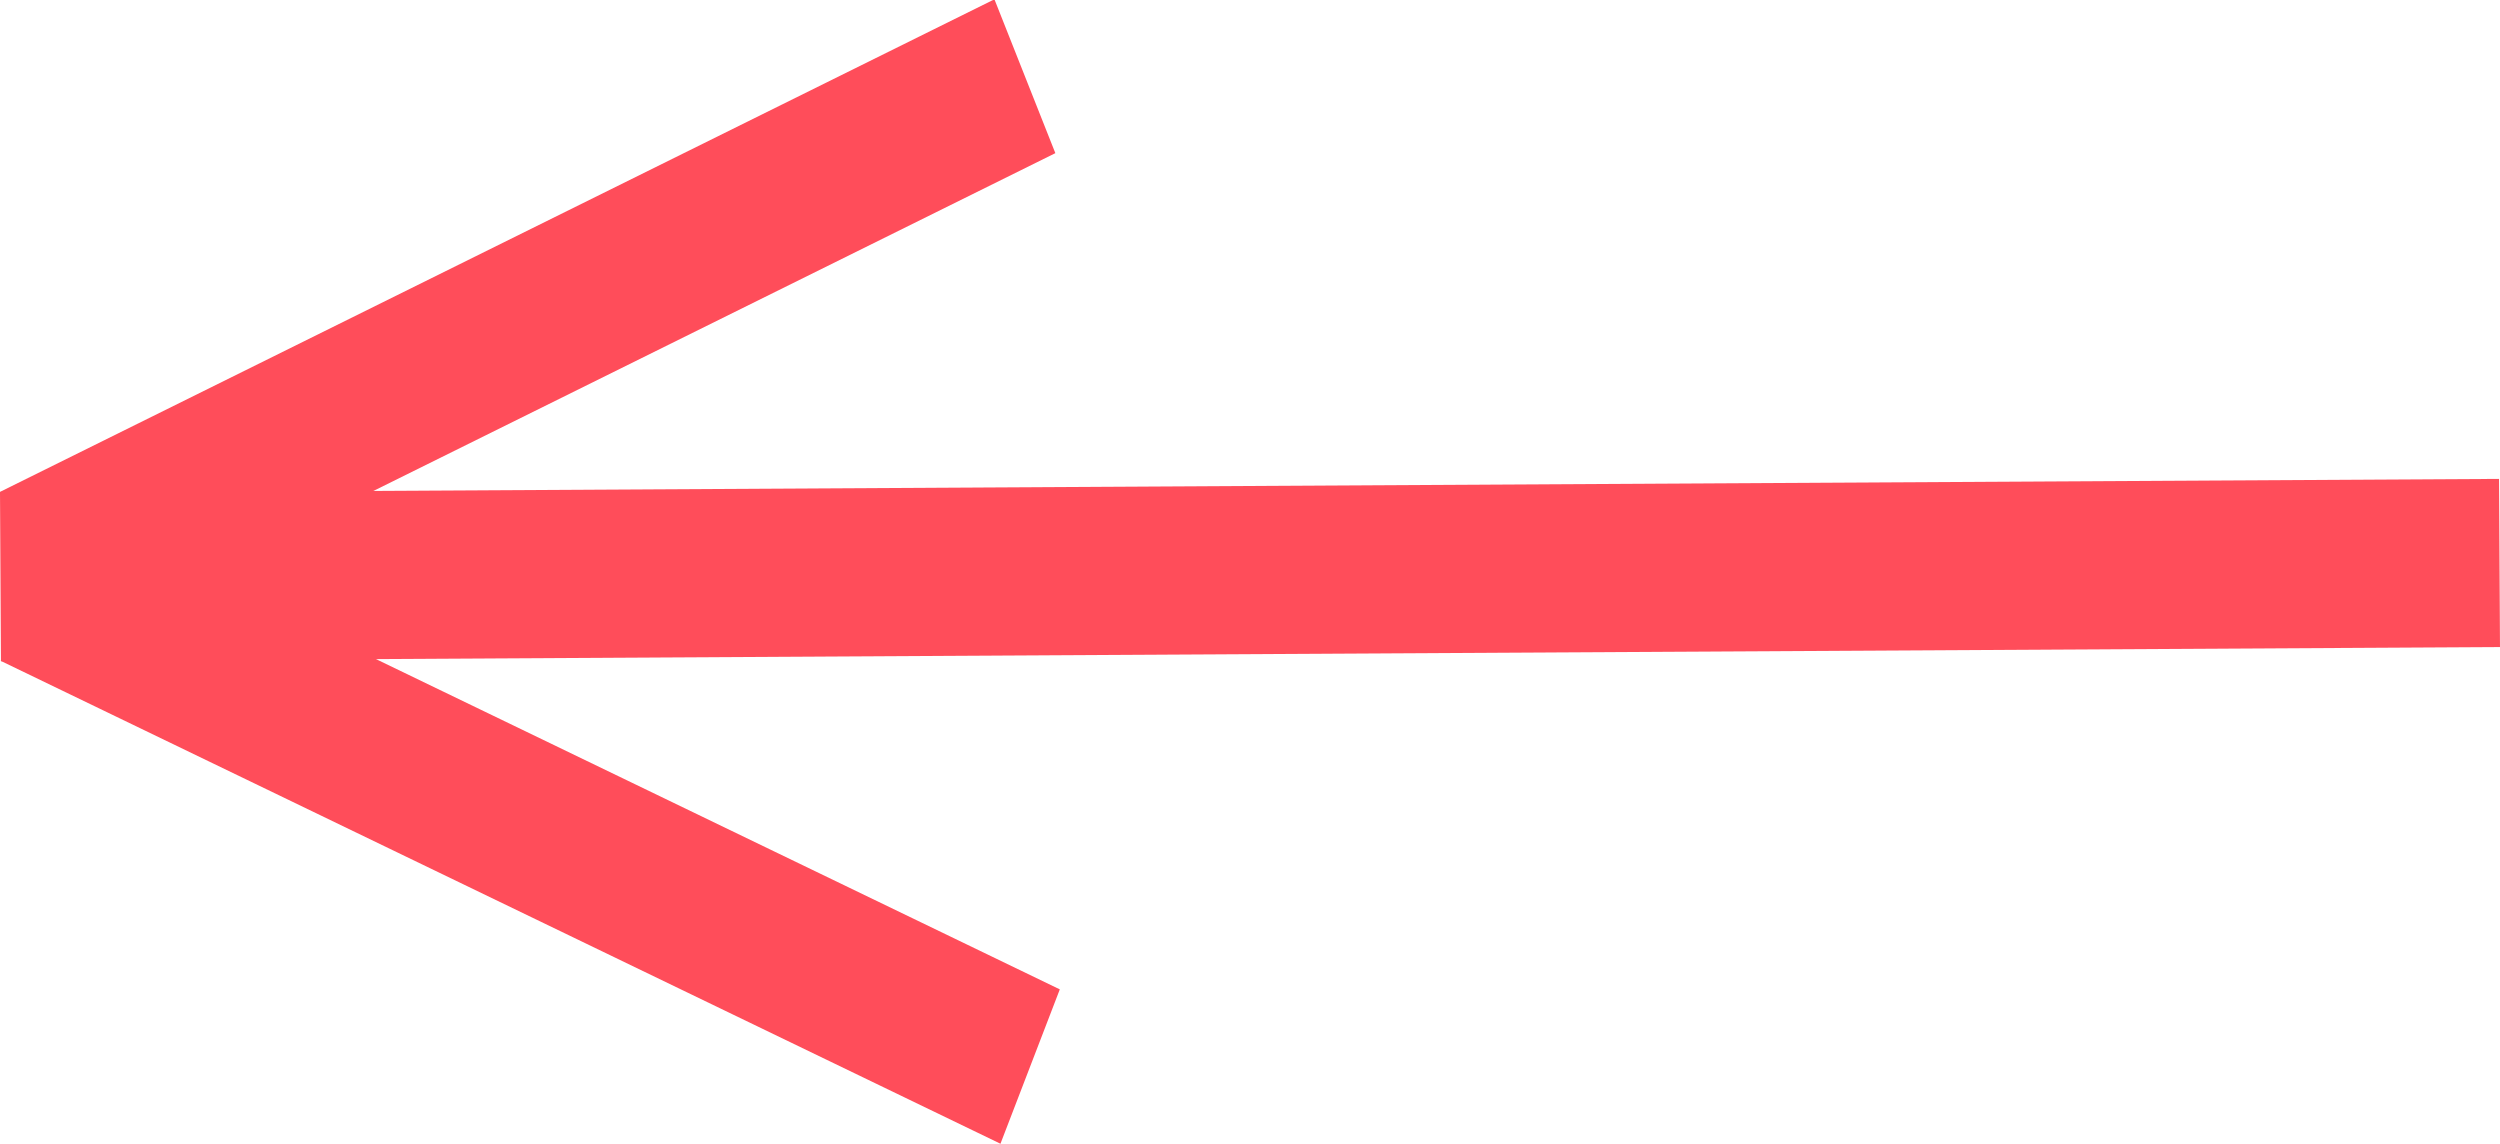 <?xml version="1.0" encoding="UTF-8" standalone="no"?>
<!-- Created with Inkscape (http://www.inkscape.org/) -->

<svg
   width="118.794mm"
   height="54.359mm"
   viewBox="0 0 118.794 54.359"
   version="1.1"
   id="svg5"
   inkscape:export-filename="seta-left.svg"
   inkscape:export-xdpi="96"
   inkscape:export-ydpi="96"
   xmlns:inkscape="http://www.inkscape.org/namespaces/inkscape"
   xmlns:sodipodi="http://sodipodi.sourceforge.net/DTD/sodipodi-0.dtd"
   xmlns="http://www.w3.org/2000/svg"
   xmlns:svg="http://www.w3.org/2000/svg">
  <sodipodi:namedview
     id="namedview7"
     pagecolor="#ffffff"
     bordercolor="#000000"
     borderopacity="0.25"
     inkscape:showpageshadow="2"
     inkscape:pageopacity="0.0"
     inkscape:pagecheckerboard="0"
     inkscape:deskcolor="#d1d1d1"
     inkscape:document-units="mm"
     showgrid="false" />
  <defs
     id="defs2" />
  <g
     inkscape:label="Camada 1"
     inkscape:groupmode="layer"
     id="layer1"
     transform="translate(-34.195,-162.299)">
    <g
       id="g1000-5"
       transform="rotate(179.676,92.949,162.381)">
      <rect
         style="fill:#ff4d5a;fill-opacity:1;stroke-width:0.265"
         id="rect111-7"
         width="118.75"
         height="7.991"
         x="33.084"
         y="131.377" />
      <rect
         style="fill:#ff4d5a;fill-opacity:1;stroke-width:0.175"
         id="rect111-4-4"
         width="52.75"
         height="7.861"
         x="137.161"
         y="51.374"
         transform="matrix(0.898,0.44,-0.364,0.931,0,0)" />
      <rect
         style="fill:#ff4d5a;fill-opacity:1;stroke-width:0.175"
         id="rect111-4-0-9"
         width="52.727"
         height="7.861"
         x="38.444"
         y="184.669"
         transform="matrix(0.899,-0.439,0.363,0.932,0,0)" />
    </g>
  </g>
</svg>
